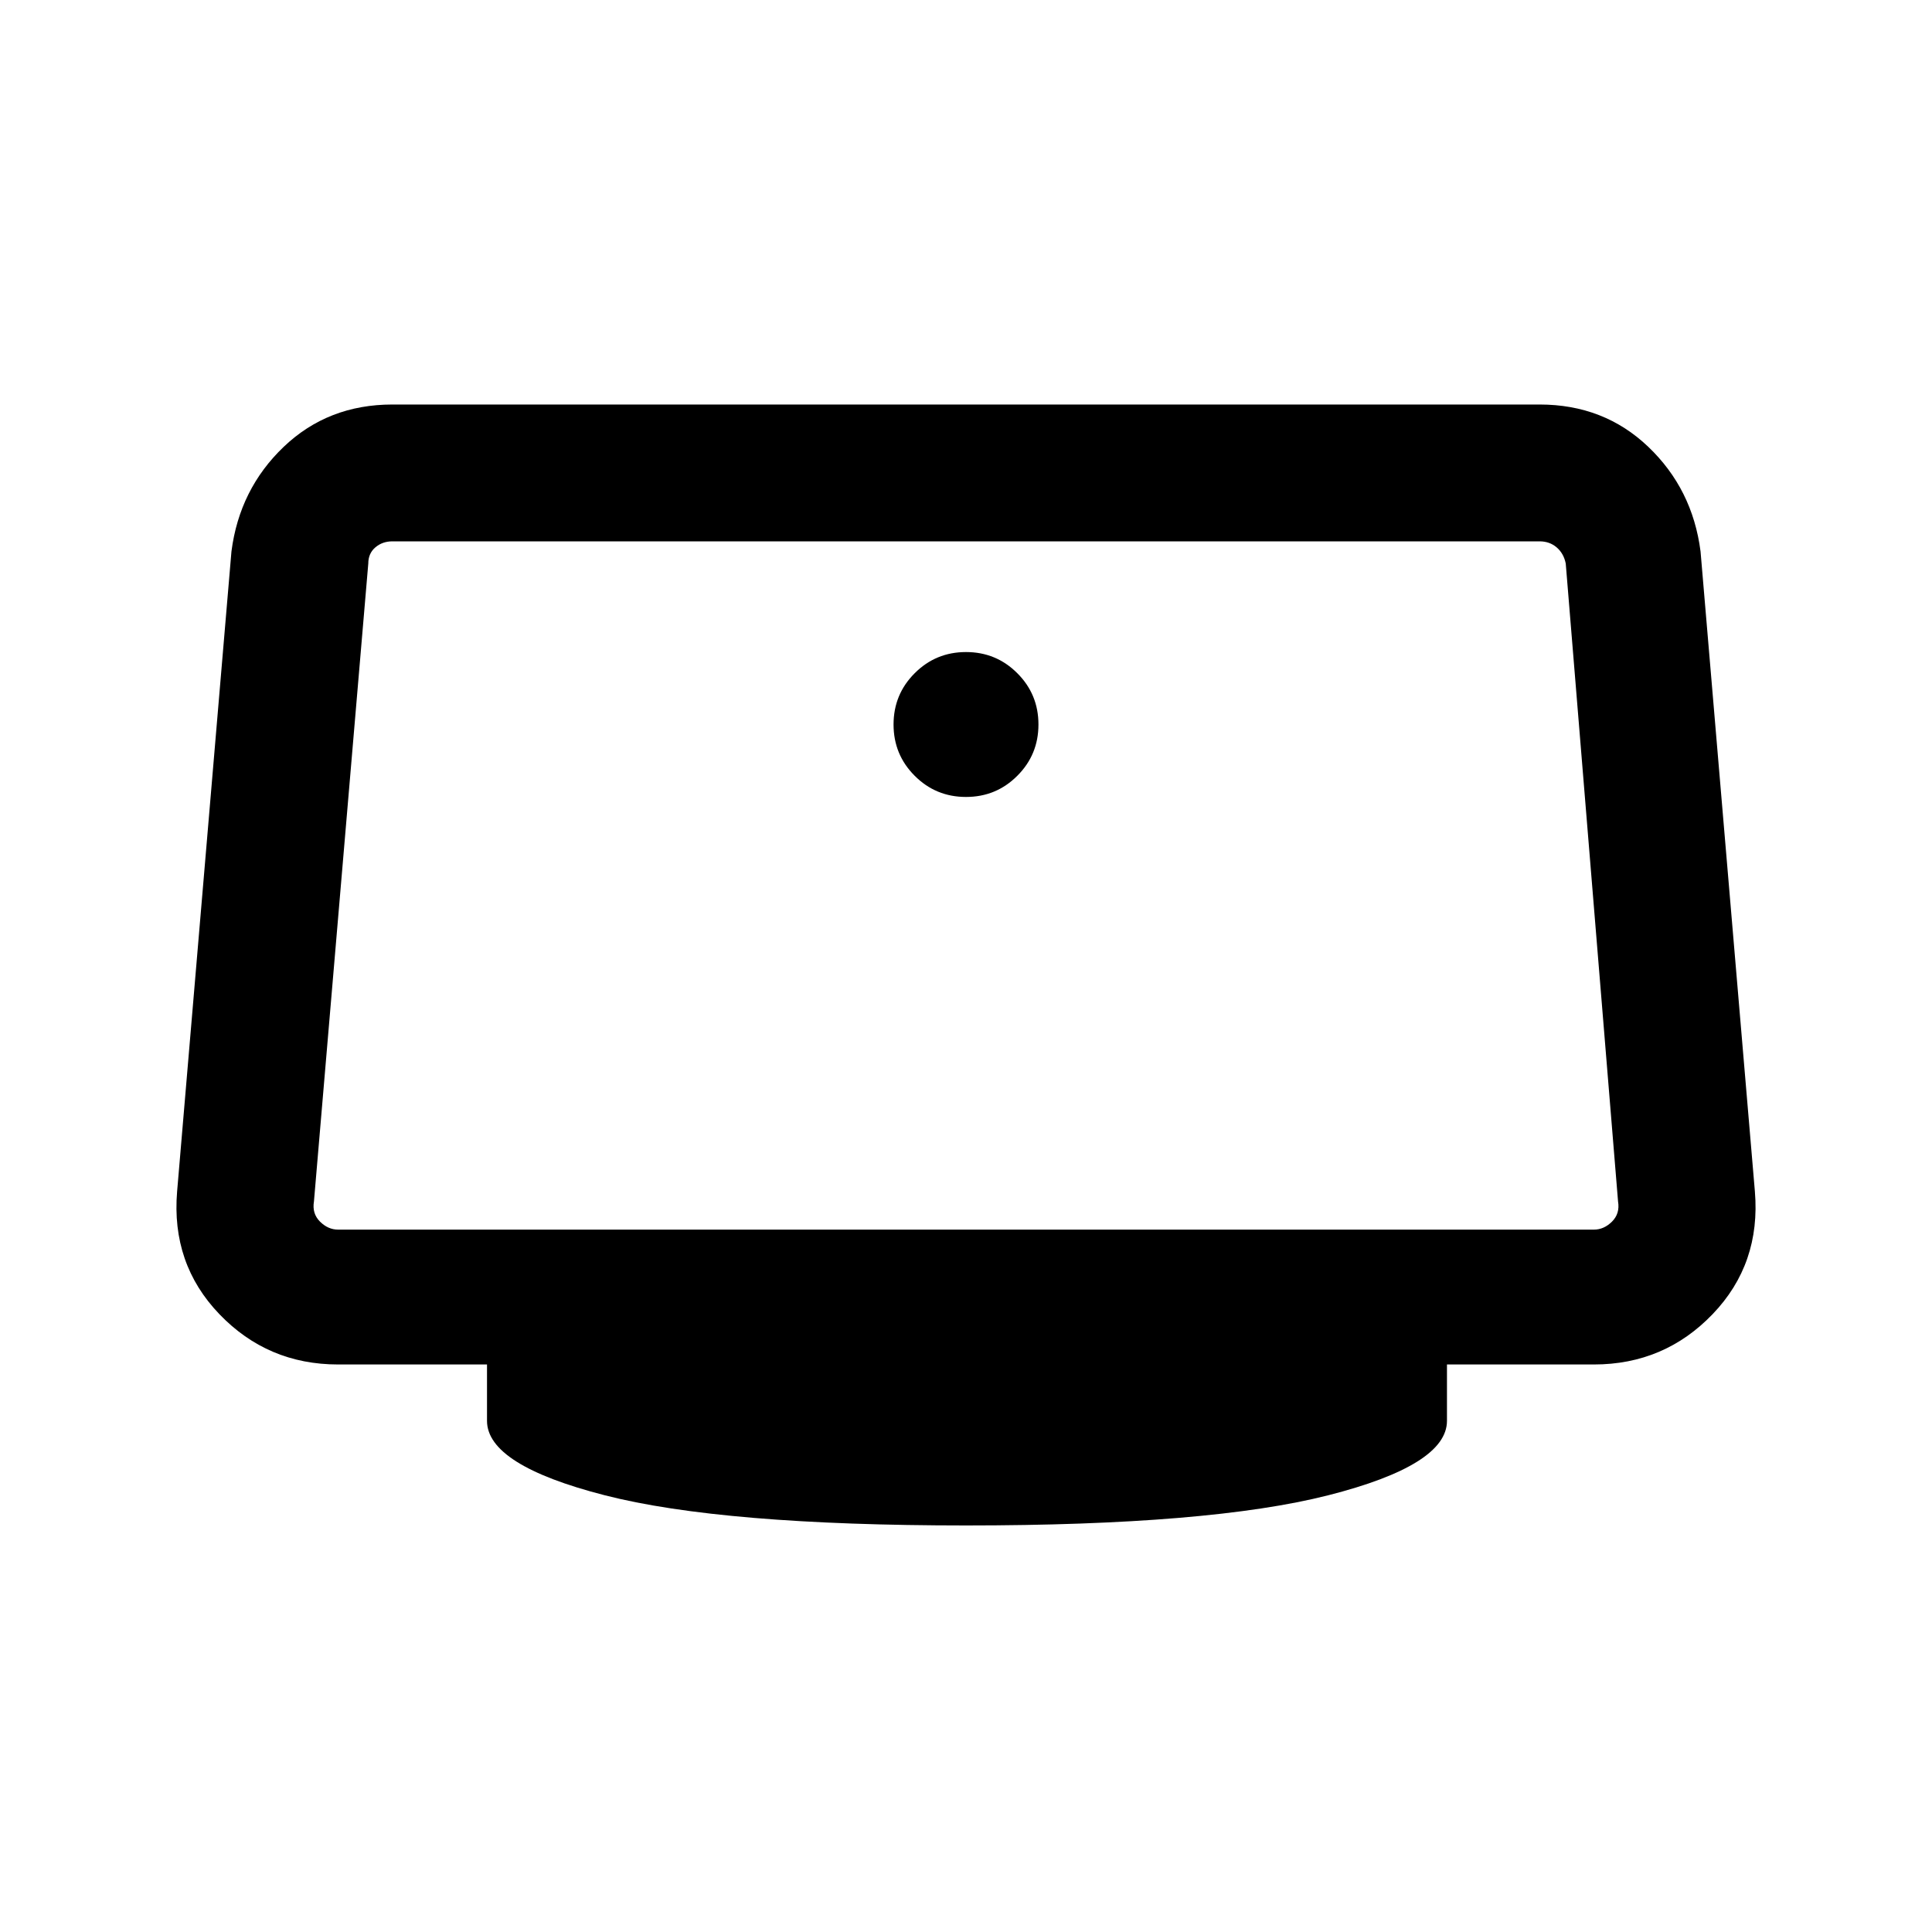 <svg xmlns="http://www.w3.org/2000/svg" height="40" width="40"><path d="M20 16.5q-.625 0-1.062-.438Q18.5 15.625 18.5 15t.438-1.062Q19.375 13.5 20 13.5t1.062.438q.438.437.438 1.062t-.438 1.062q-.437.438-1.062.438Zm0 15.083q-5.042 0-7.479-.625-2.438-.625-2.438-1.541V28.25H7q-1.458 0-2.458-1.042-1-1.041-.875-2.541l1.125-13.25q.166-1.292 1.083-2.167.917-.875 2.25-.875h23.75q1.333 0 2.25.875t1.083 2.167l1.125 13.25q.125 1.5-.875 2.541-1 1.042-2.458 1.042h-3.042v1.167q0 .916-2.458 1.541-2.458.625-7.5.625ZM7 25.458h26q.208 0 .375-.166.167-.167.125-.417l-1.083-13.208q-.042-.209-.188-.334-.146-.125-.354-.125H8.125q-.208 0-.354.125t-.146.334L6.5 24.875q-.042.25.125.417.167.166.375.166Z"/></svg>
